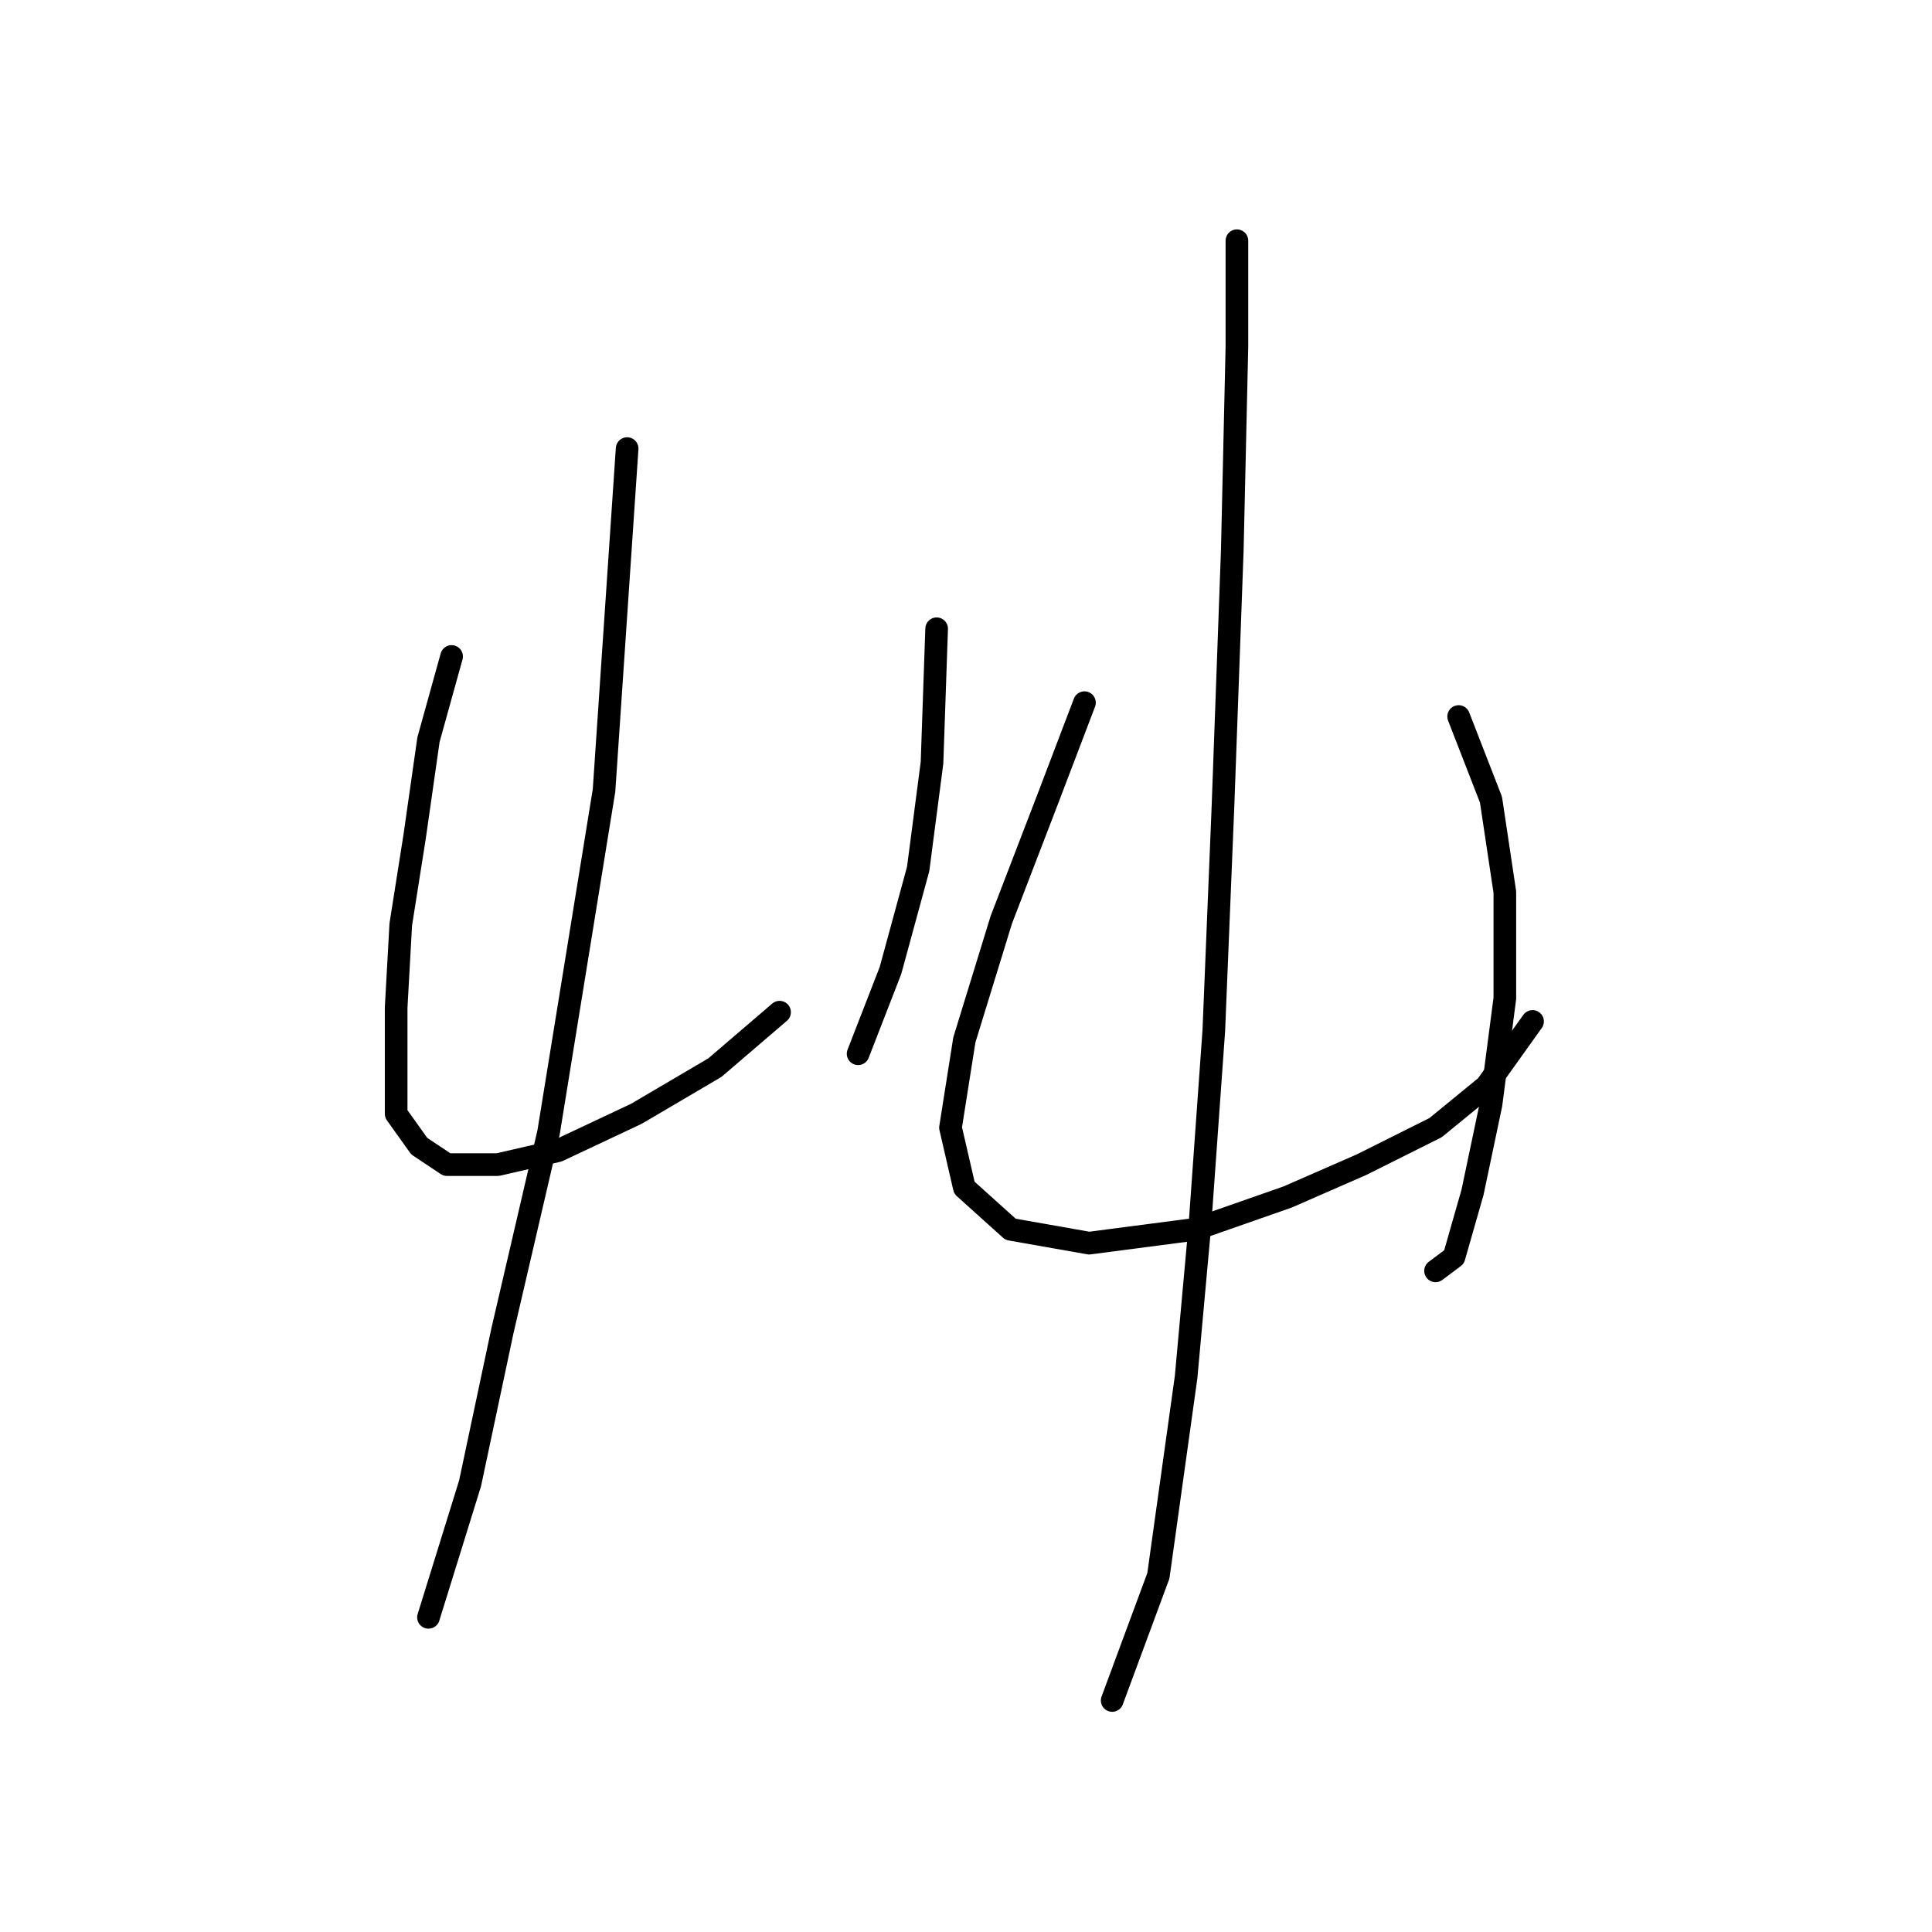 <?xml version="1.0" standalone="no"?>
    <svg width="256" height="256" xmlns="http://www.w3.org/2000/svg" version="1.1">
    <polyline stroke="black" stroke-width="3" stroke-linecap="round" fill="transparent" stroke-linejoin="round" points="59.838 86.986 56.777 98.004 54.941 110.858 53.104 122.488 52.492 133.506 52.492 141.464 52.492 147.585 55.553 151.87 59.226 154.318 65.959 154.318 73.916 152.482 84.322 147.585 94.728 141.464 103.298 134.119 103.298 134.119 " />
        <polyline stroke="black" stroke-width="3" stroke-linecap="round" fill="transparent" stroke-linejoin="round" points="124.11 83.313 123.497 101.064 121.661 115.143 117.988 128.61 113.704 139.628 113.704 139.628 " />
        <polyline stroke="black" stroke-width="3" stroke-linecap="round" fill="transparent" stroke-linejoin="round" points="83.098 59.441 80.037 104.737 72.692 150.033 66.571 176.354 62.286 196.554 56.777 214.305 56.777 214.305 " />
        <polyline stroke="black" stroke-width="3" stroke-linecap="round" fill="transparent" stroke-linejoin="round" points="143.697 93.107 138.8 105.961 132.679 121.876 127.782 137.791 125.946 149.421 127.782 157.379 133.903 162.888 144.309 164.724 158.388 162.888 170.63 158.603 180.424 154.318 190.218 149.421 196.951 143.912 203.072 135.343 203.072 135.343 " />
        <polyline stroke="black" stroke-width="3" stroke-linecap="round" fill="transparent" stroke-linejoin="round" points="193.278 94.943 197.563 105.961 199.399 118.204 199.399 132.282 197.563 146.361 195.115 157.991 192.666 166.561 190.218 168.397 190.218 168.397 " />
        <polyline stroke="black" stroke-width="3" stroke-linecap="round" fill="transparent" stroke-linejoin="round" points="163.897 31.896 163.897 45.974 163.285 72.907 162.061 106.573 160.836 136.567 159 162.276 157.164 182.475 153.491 208.796 147.37 225.323 147.37 225.323 " />
        </svg>